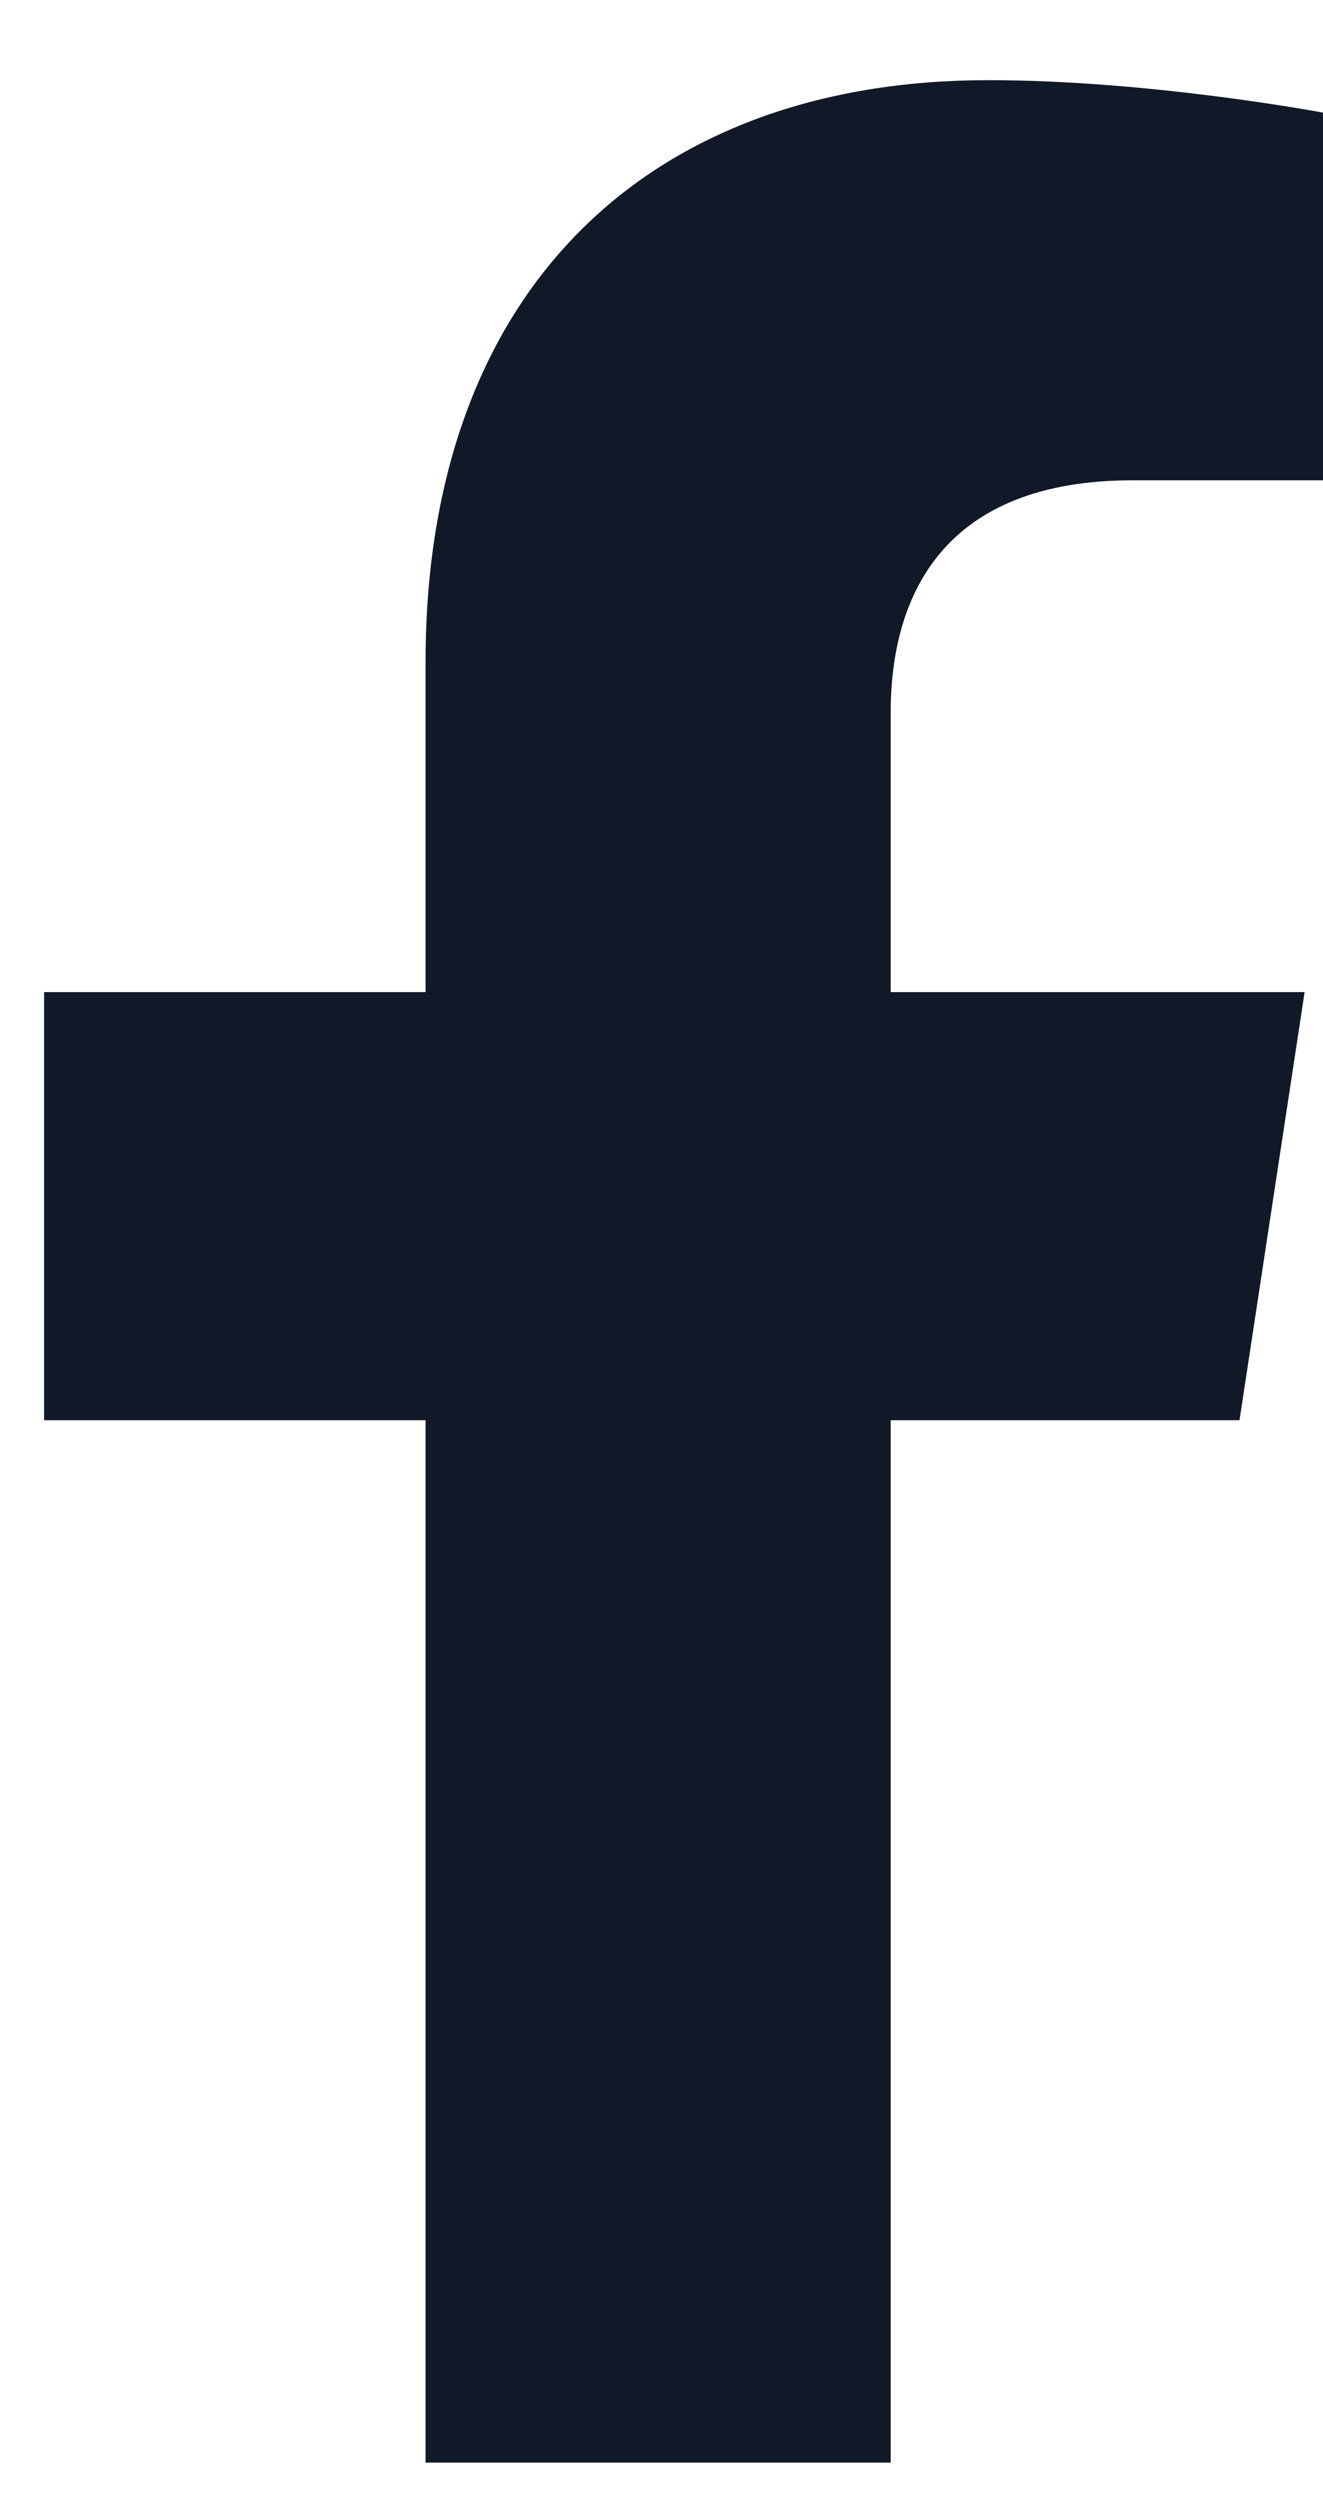 <svg width="9" height="17" viewBox="0 0 9 17" fill="none" xmlns="http://www.w3.org/2000/svg">
<path d="M8.432 9.657L8.875 6.746H6.059V4.848C6.059 4.025 6.438 3.266 7.704 3.266H9.001V0.766C9.001 0.766 7.83 0.545 6.723 0.545C4.413 0.545 2.895 1.969 2.895 4.5V6.746H0.3V9.657H2.895V16.745H6.059V9.657H8.432Z" fill="#111928"/>
</svg>
